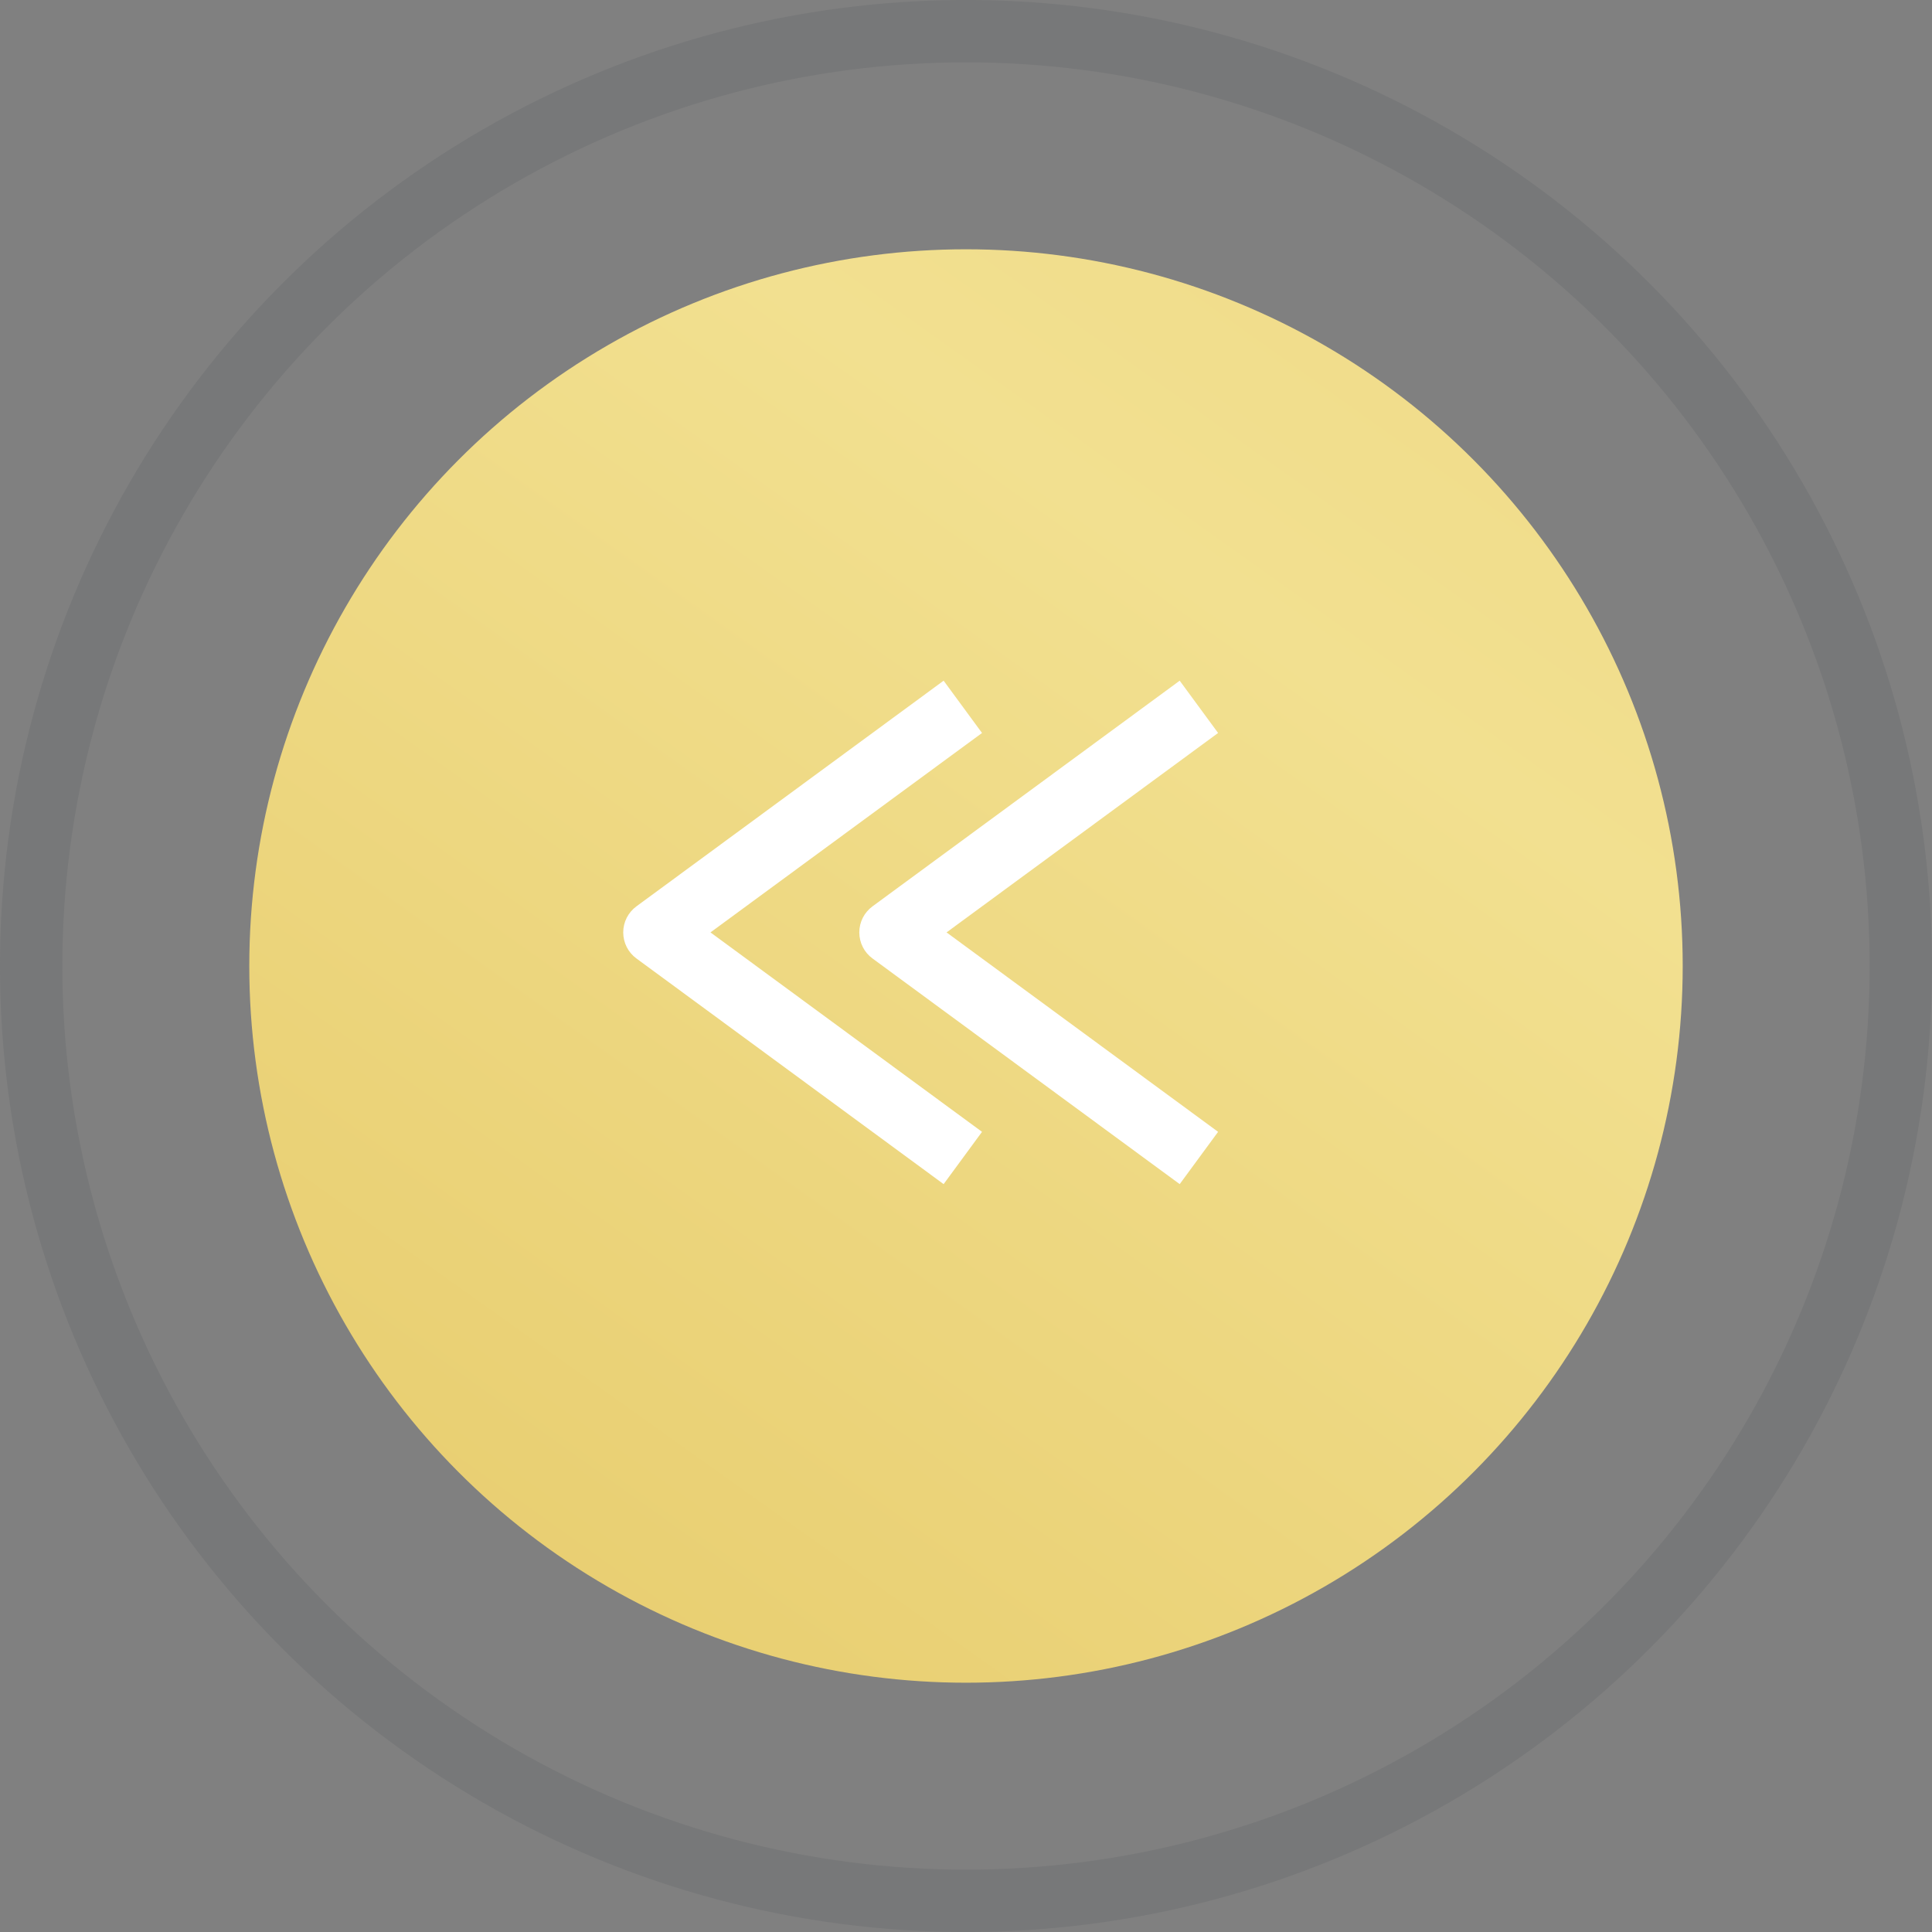 <svg width="31" height="31" viewBox="0 0 31 31" fill="none" xmlns="http://www.w3.org/2000/svg">
<rect x="0" y="0" width="31" height="31" fill="#808080" stroke="none"/>
<circle opacity="0.15" cx="15.5" cy="15.5" r="15" stroke="#454B51"/>
<circle cx="15.5" cy="15.5" r="11.5" fill="url(#paint0_linear)"/>
<path d="M18.929 19L19.545 18.161L15.188 14.961L19.545 11.761L18.929 10.922L14.001 14.542C13.867 14.64 13.788 14.795 13.788 14.961C13.788 15.127 13.867 15.283 14.001 15.38L18.929 19Z" fill="white"/>
<path d="M15.141 19L15.757 18.161L11.4 14.961L15.757 11.761L15.141 10.922L10.213 14.542C10.079 14.64 10 14.795 10 14.961C10 15.127 10.079 15.283 10.213 15.38L15.141 19Z" fill="white"/>
<defs>
<linearGradient id="paint0_linear" x1="-11.5" y1="27" x2="27" y2="-27" gradientUnits="userSpaceOnUse">
<stop stop-color="#E2C35D"/>
<stop offset="0.486" stop-color="#F2E090"/>
<stop offset="1" stop-color="#E8C96F"/>
</linearGradient>
</defs>
</svg>
